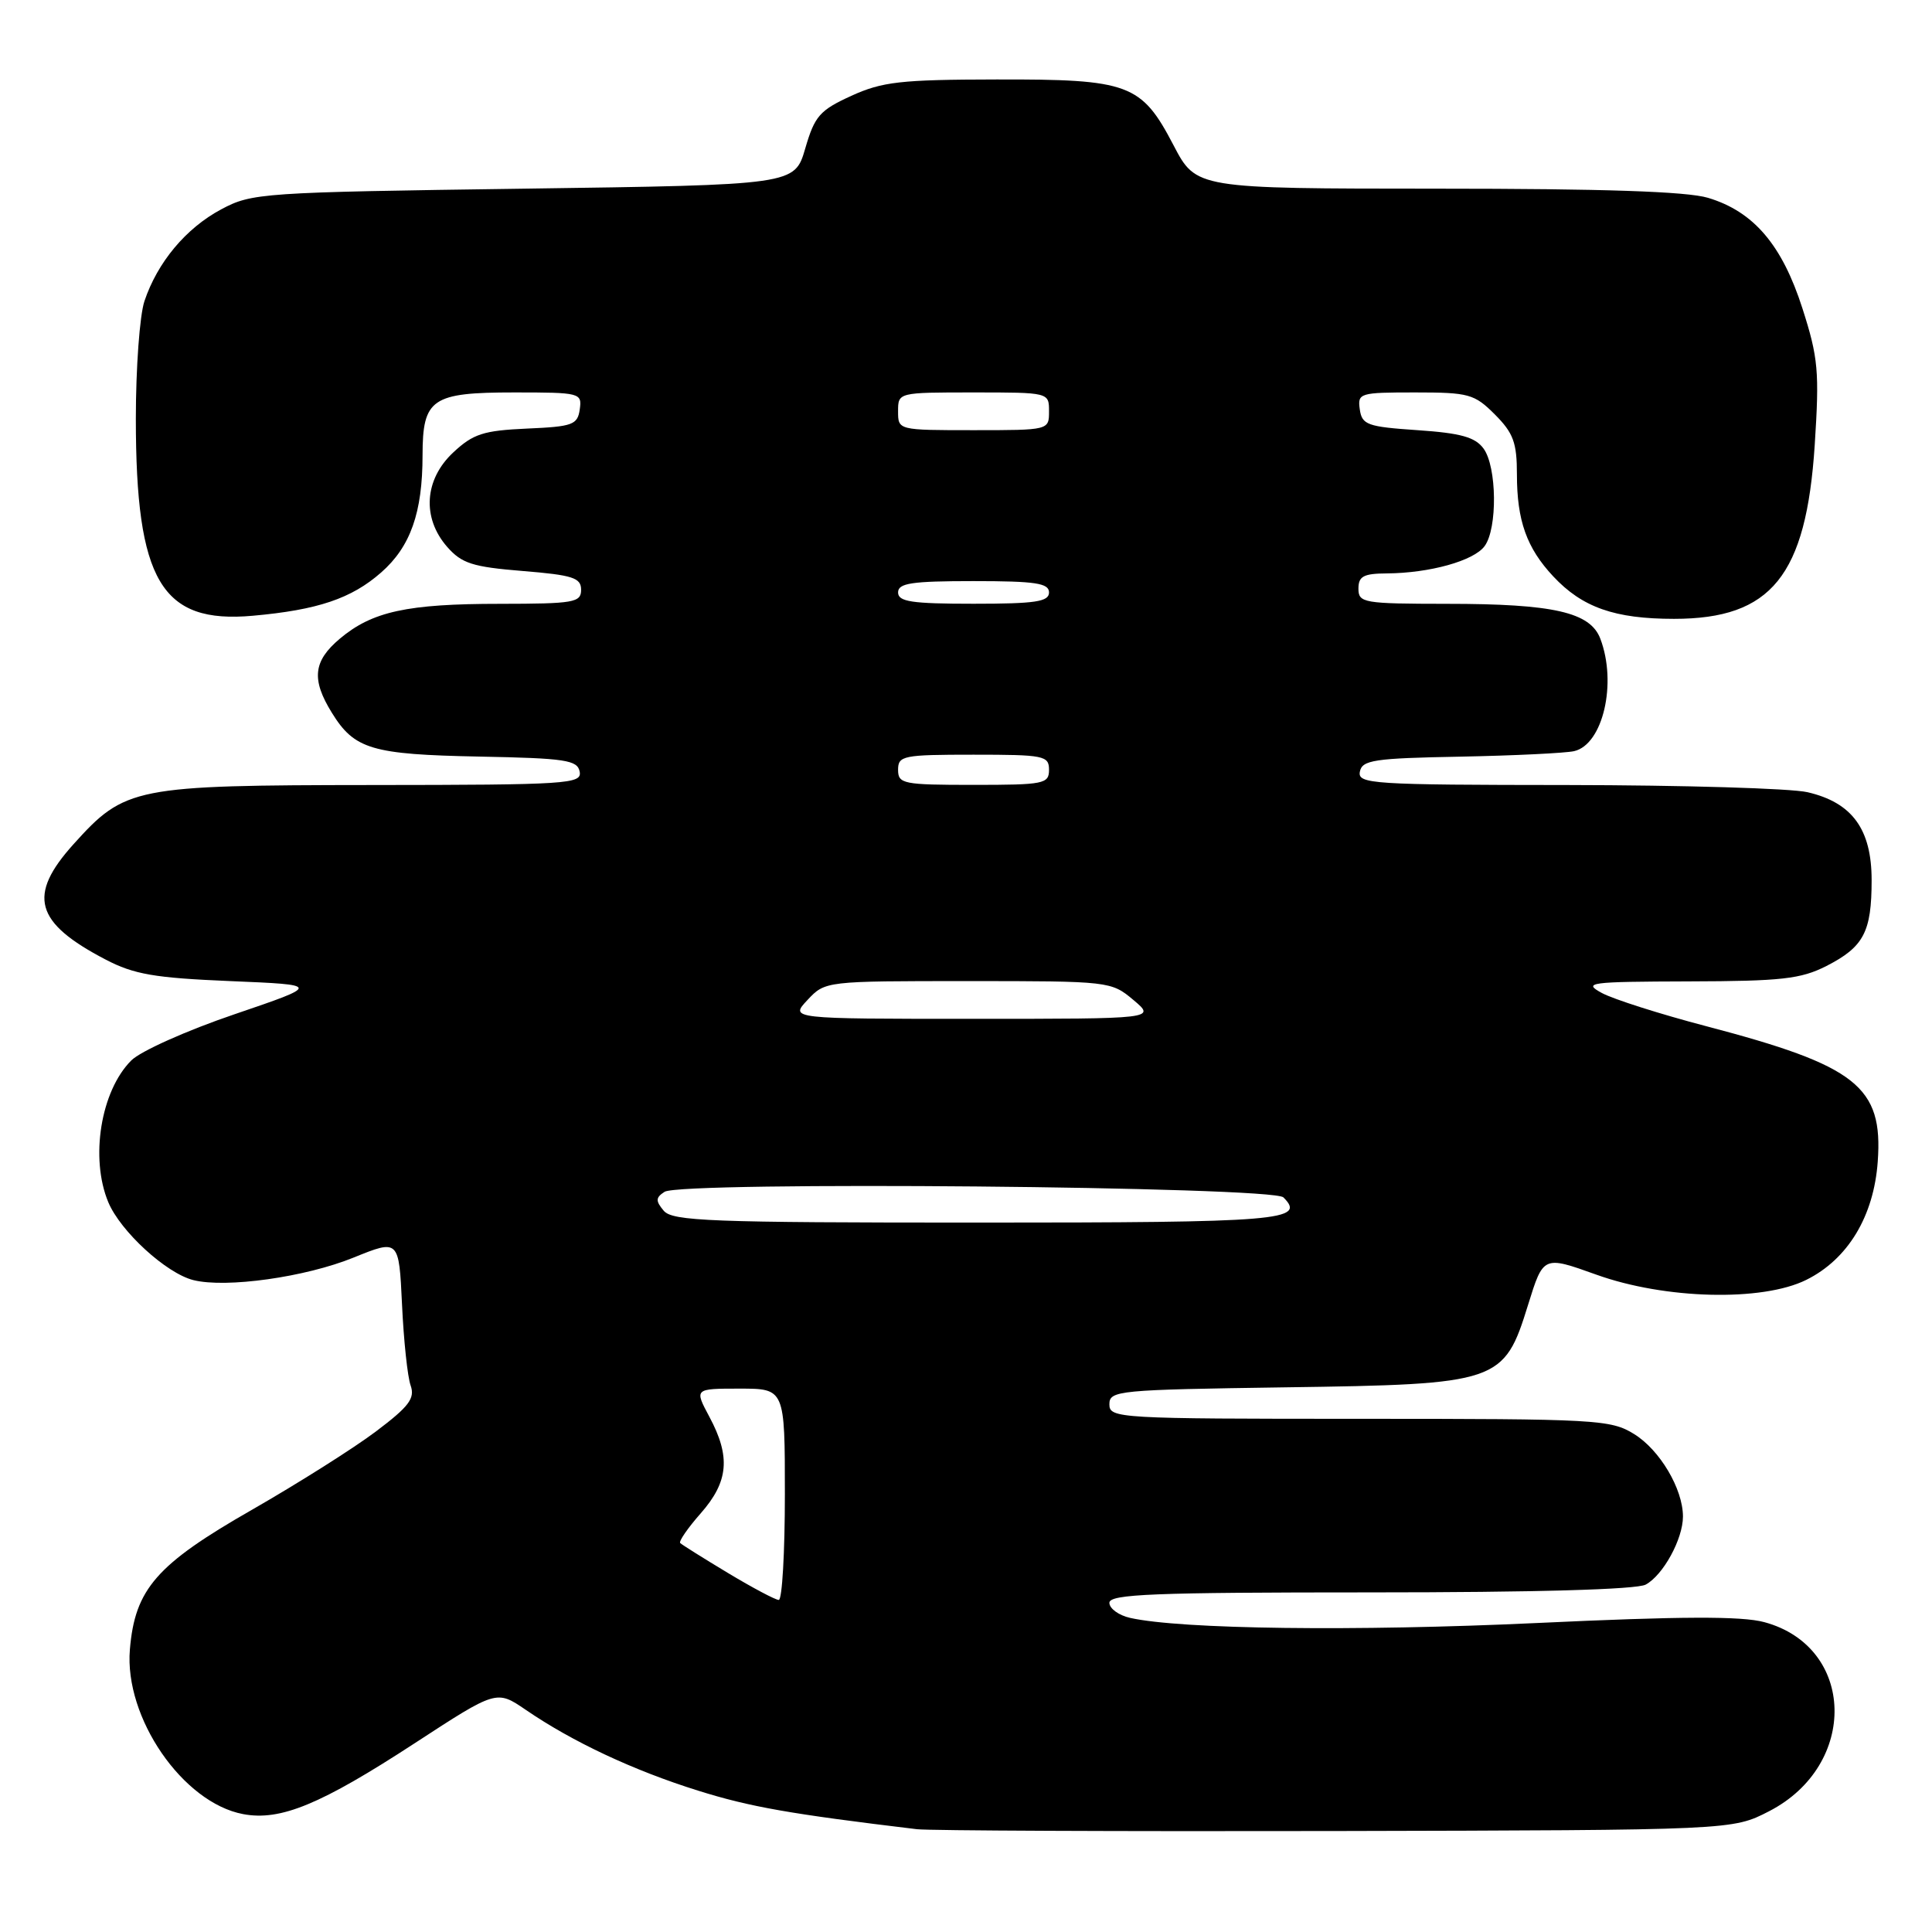 <?xml version="1.0" encoding="UTF-8" standalone="no"?>
<!DOCTYPE svg PUBLIC "-//W3C//DTD SVG 1.1//EN" "http://www.w3.org/Graphics/SVG/1.1/DTD/svg11.dtd" >
<svg xmlns="http://www.w3.org/2000/svg" xmlns:xlink="http://www.w3.org/1999/xlink" version="1.1" viewBox="0 0 256 256">
 <g >
 <path fill="currentColor"
d=" M 234.41 240.00 C 246.28 233.89 245.88 218.20 233.77 214.94 C 230.77 214.13 222.74 214.16 203.59 215.06 C 179.59 216.18 156.50 215.89 149.75 214.38 C 148.24 214.04 147.00 213.14 147.00 212.38 C 147.00 211.23 152.80 211.00 181.57 211.00 C 203.36 211.00 216.84 210.62 218.06 209.97 C 220.37 208.73 223.00 203.93 223.00 200.95 C 223.00 197.29 219.94 192.13 216.53 190.02 C 213.43 188.10 211.60 188.00 180.13 188.00 C 148.13 188.00 147.00 187.93 147.00 186.08 C 147.00 184.25 148.11 184.15 170.25 183.83 C 198.67 183.43 199.28 183.22 202.48 172.89 C 204.50 166.38 204.50 166.38 211.50 168.89 C 220.61 172.17 233.50 172.49 239.34 169.59 C 244.85 166.86 248.29 161.17 248.81 153.92 C 249.53 143.97 246.03 141.21 226.06 135.97 C 219.99 134.38 213.78 132.40 212.26 131.58 C 209.70 130.19 210.52 130.08 223.79 130.04 C 236.06 130.01 238.63 129.72 242.01 128.00 C 246.96 125.47 248.00 123.49 248.00 116.62 C 248.00 109.87 245.42 106.34 239.50 104.97 C 237.30 104.46 222.98 104.04 207.68 104.02 C 181.72 104.00 179.88 103.88 180.19 102.25 C 180.49 100.71 182.05 100.47 193.51 100.26 C 200.66 100.12 207.44 99.79 208.58 99.53 C 212.40 98.65 214.29 90.52 212.05 84.63 C 210.72 81.12 205.84 80.01 191.75 80.01 C 180.67 80.00 180.00 79.89 180.00 78.00 C 180.00 76.36 180.67 76.00 183.75 75.98 C 189.45 75.94 195.30 74.31 196.72 72.36 C 198.44 70.02 198.35 61.86 196.58 59.44 C 195.47 57.92 193.56 57.39 187.83 57.00 C 181.17 56.55 180.47 56.29 180.18 54.25 C 179.87 52.08 180.15 52.00 187.51 52.00 C 194.63 52.00 195.36 52.20 198.08 54.92 C 200.53 57.38 201.00 58.65 201.00 62.86 C 201.00 68.98 202.29 72.61 205.81 76.37 C 209.66 80.49 213.96 82.00 221.82 82.00 C 234.72 82.00 239.33 76.30 240.46 58.97 C 241.09 49.22 240.93 47.41 238.83 40.86 C 236.13 32.44 232.36 28.02 226.31 26.21 C 223.51 25.37 212.45 25.00 190.38 25.00 C 158.50 24.99 158.50 24.99 155.50 19.25 C 151.24 11.09 149.63 10.49 132.00 10.53 C 119.35 10.55 116.90 10.83 112.80 12.70 C 108.62 14.61 107.95 15.37 106.70 19.67 C 105.29 24.50 105.29 24.50 69.40 25.00 C 34.62 25.48 33.37 25.57 29.31 27.74 C 24.64 30.23 20.86 34.76 19.14 39.90 C 18.51 41.77 18.00 48.77 18.00 55.47 C 18.00 76.99 21.38 82.68 33.50 81.59 C 42.11 80.82 46.57 79.31 50.50 75.86 C 54.39 72.45 55.99 67.93 55.99 60.32 C 56.00 52.82 57.20 52.00 68.14 52.00 C 76.90 52.00 77.13 52.06 76.82 54.25 C 76.53 56.29 75.88 56.53 69.81 56.79 C 64.05 57.05 62.69 57.49 60.06 59.95 C 56.22 63.53 55.89 68.62 59.25 72.46 C 61.18 74.66 62.61 75.12 69.25 75.66 C 75.90 76.20 77.00 76.56 77.00 78.15 C 77.00 79.84 76.05 80.00 66.25 80.01 C 53.95 80.01 49.32 81.02 45.03 84.63 C 41.50 87.60 41.24 90.03 43.97 94.44 C 46.96 99.29 49.25 99.97 63.49 100.25 C 74.94 100.47 76.52 100.71 76.81 102.25 C 77.12 103.88 75.28 104.00 49.32 104.02 C 17.75 104.05 16.57 104.28 9.75 111.85 C 3.61 118.66 4.60 122.25 14.00 127.15 C 17.76 129.11 20.47 129.58 30.50 130.00 C 42.50 130.50 42.50 130.50 31.06 134.40 C 24.76 136.54 18.61 139.29 17.39 140.52 C 13.35 144.56 11.91 153.45 14.35 159.30 C 15.97 163.17 22.03 168.72 25.62 169.62 C 29.95 170.71 40.47 169.23 46.84 166.64 C 52.86 164.20 52.86 164.20 53.27 172.85 C 53.49 177.61 54.00 182.43 54.41 183.58 C 55.01 185.29 54.21 186.36 49.82 189.67 C 46.89 191.88 39.51 196.54 33.41 200.04 C 20.73 207.29 17.88 210.55 17.21 218.57 C 16.45 227.59 24.22 238.88 32.22 240.38 C 37.17 241.31 42.49 239.11 54.96 230.98 C 65.79 223.92 65.79 223.92 69.65 226.55 C 75.85 230.80 83.93 234.59 92.50 237.27 C 99.39 239.43 104.68 240.36 121.50 242.38 C 123.15 242.57 148.14 242.68 177.03 242.62 C 229.56 242.50 229.56 242.50 234.41 240.00 Z  M 96.46 208.43 C 93.20 206.47 90.35 204.68 90.13 204.46 C 89.91 204.25 91.14 202.46 92.87 200.50 C 96.54 196.32 96.83 193.02 94.00 187.74 C 92.00 184.00 92.00 184.00 98.00 184.00 C 104.00 184.00 104.00 184.00 104.00 198.00 C 104.00 205.70 103.64 212.00 103.19 212.00 C 102.75 212.00 99.72 210.39 96.46 208.43 Z  M 87.94 160.42 C 86.85 159.12 86.87 158.69 88.06 157.92 C 90.27 156.50 168.61 157.21 170.06 158.66 C 173.12 161.72 169.76 162.00 129.56 162.00 C 94.08 162.00 89.09 161.81 87.94 160.42 Z  M 107.00 132.50 C 109.34 130.00 109.38 130.00 128.28 130.00 C 147.01 130.00 147.24 130.03 150.18 132.50 C 153.15 135.00 153.15 135.00 128.90 135.00 C 104.65 135.00 104.65 135.00 107.00 132.50 Z  M 119.00 102.00 C 119.00 100.13 119.67 100.00 129.00 100.00 C 138.33 100.00 139.00 100.13 139.00 102.00 C 139.00 103.87 138.33 104.00 129.00 104.00 C 119.67 104.00 119.00 103.87 119.00 102.00 Z  M 119.00 78.50 C 119.00 77.27 120.78 77.00 129.00 77.00 C 137.22 77.00 139.00 77.27 139.00 78.50 C 139.00 79.73 137.22 80.00 129.00 80.00 C 120.78 80.00 119.00 79.73 119.00 78.50 Z  M 119.00 54.50 C 119.00 52.00 119.00 52.00 129.00 52.00 C 139.00 52.00 139.00 52.00 139.00 54.50 C 139.00 57.00 139.00 57.00 129.00 57.00 C 119.00 57.00 119.00 57.00 119.00 54.50 Z "/>
</g>
</svg>